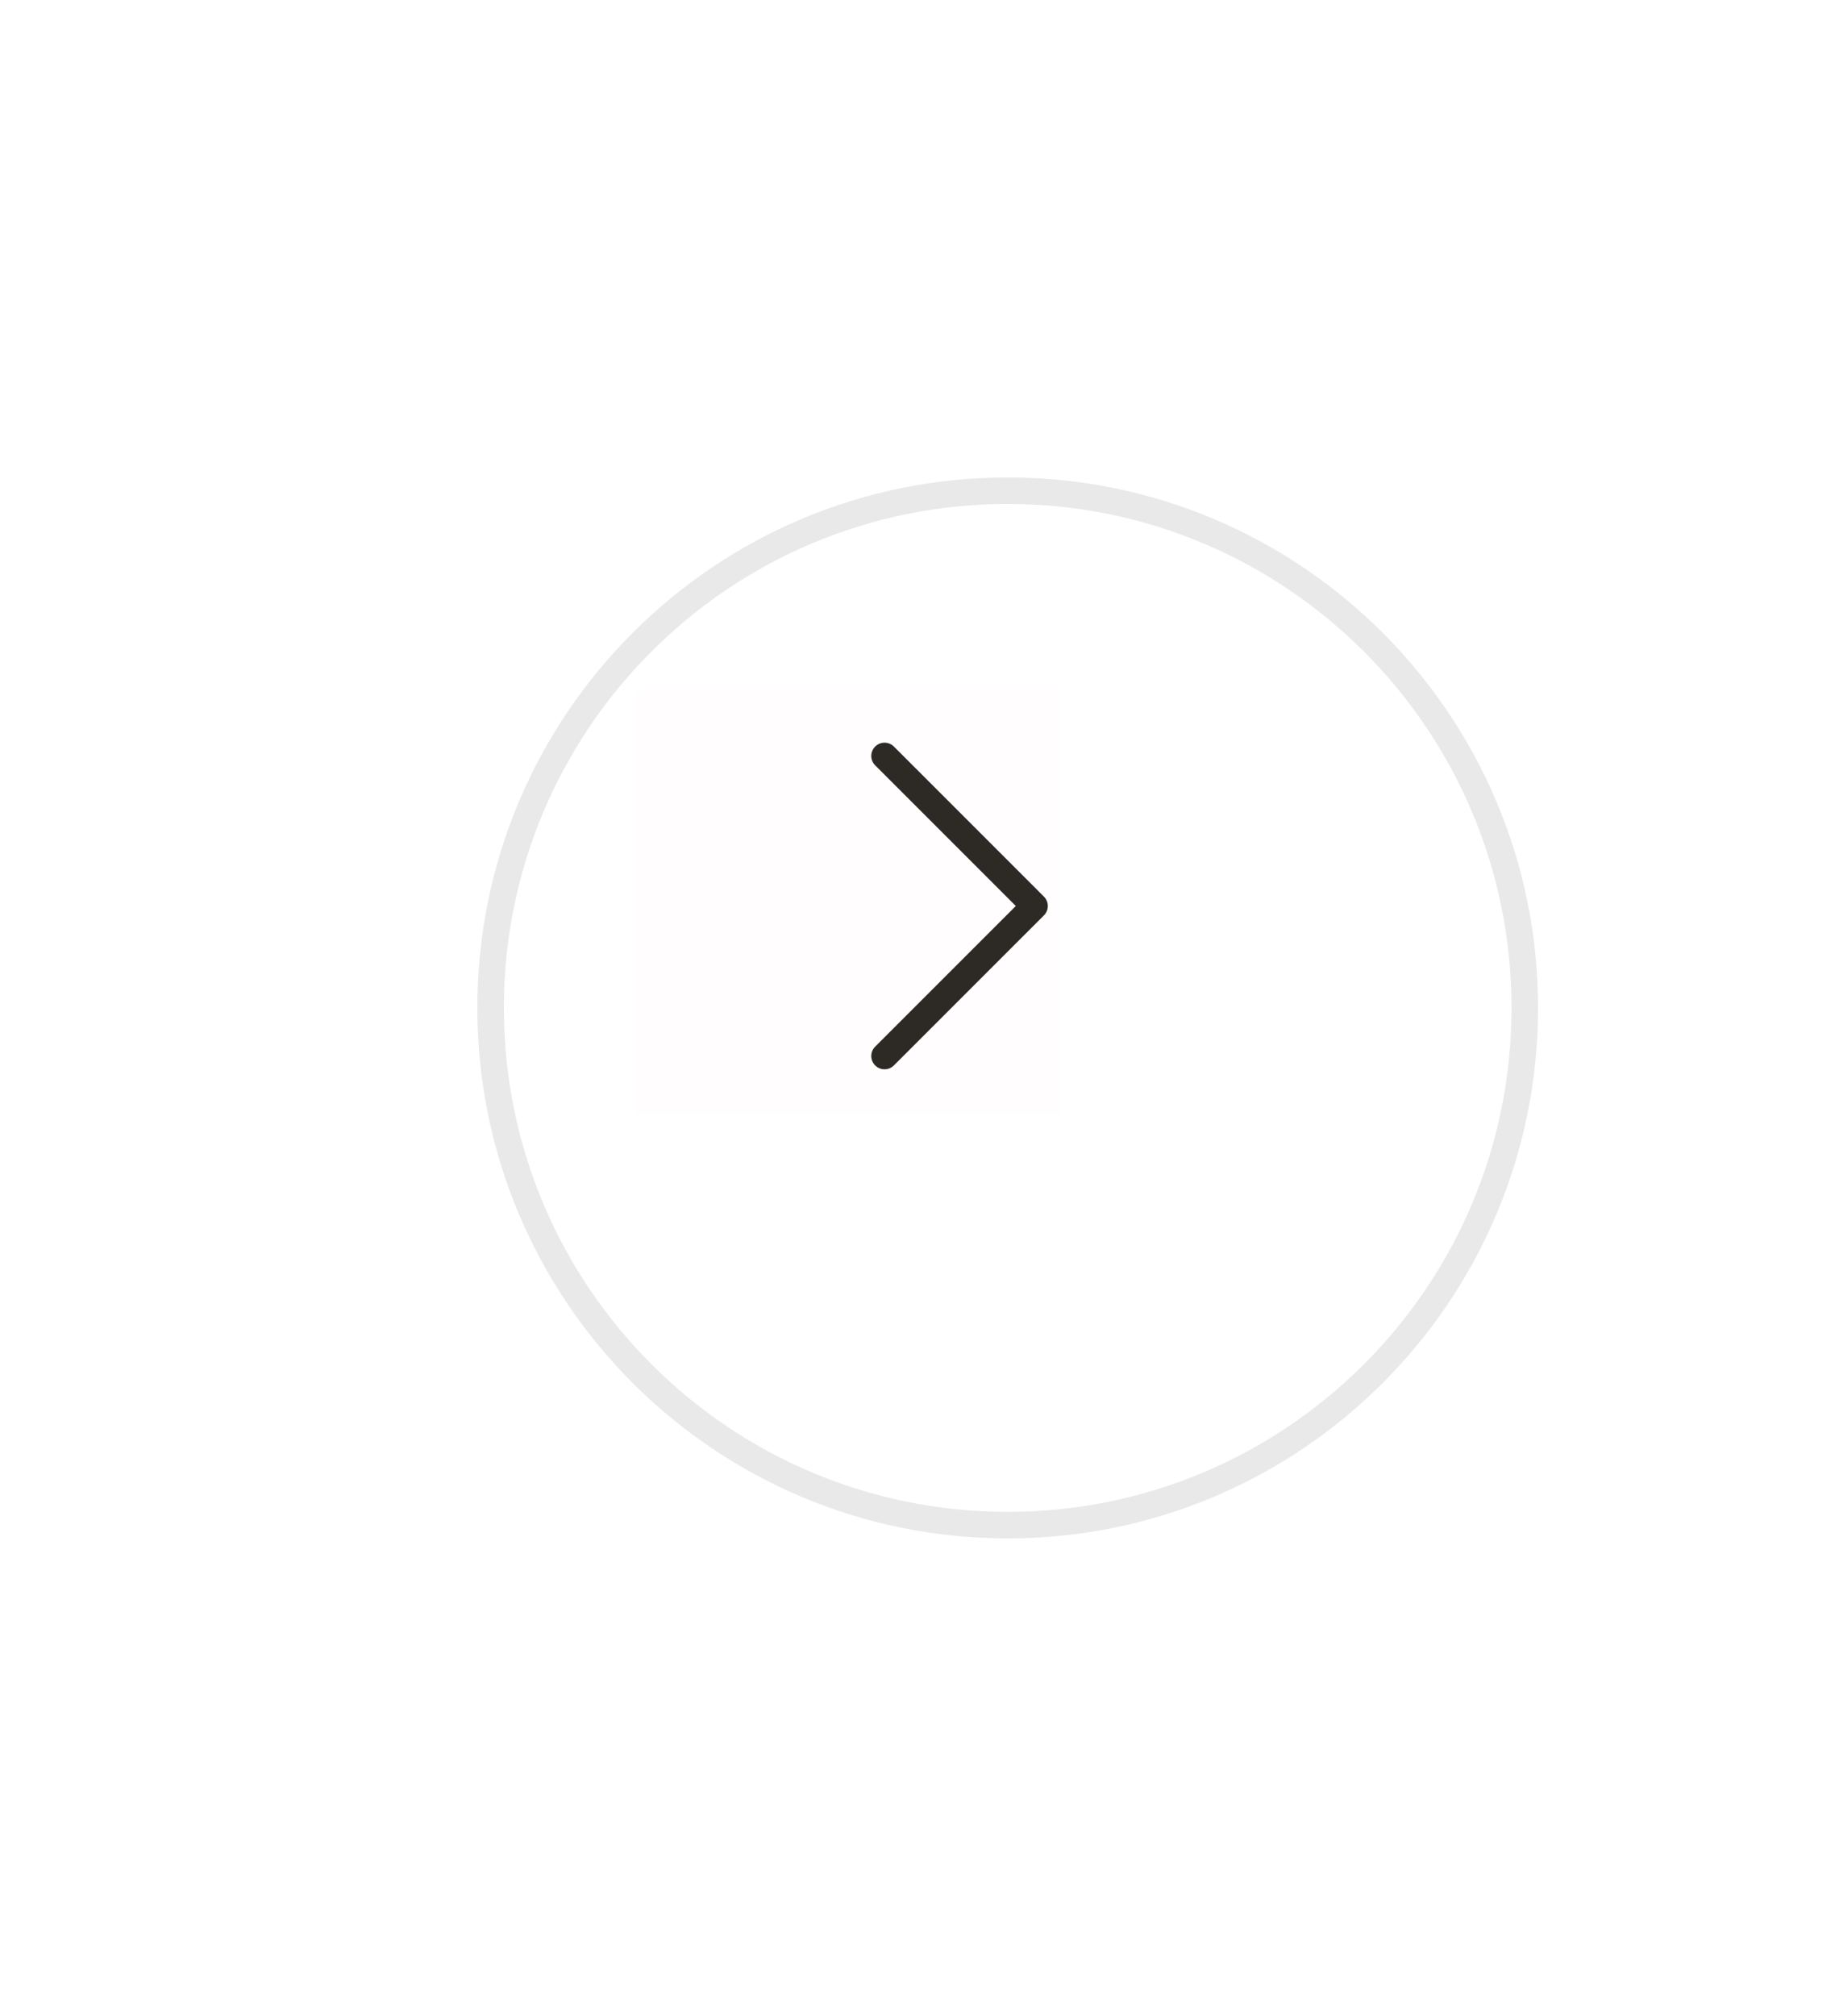 <?xml version="1.0" encoding="UTF-8" standalone="no"?><svg width='73' height='80' viewBox='0 0 73 80' fill='none' xmlns='http://www.w3.org/2000/svg'>
<g filter='url(#filter0_d_384_4261)'>
<path d='M35.79 56.842C47.417 56.842 56.843 47.416 56.843 35.789C56.843 24.162 47.417 14.737 35.79 14.737C24.163 14.737 14.737 24.162 14.737 35.789C14.737 47.416 24.163 56.842 35.79 56.842Z' fill='white'/>
<path d='M35.79 56.316C47.126 56.316 56.316 47.126 56.316 35.789C56.316 24.453 47.126 15.263 35.79 15.263C24.454 15.263 15.264 24.453 15.264 35.789C15.264 47.126 24.454 56.316 35.79 56.316Z' stroke='#E9E9E9' stroke-width='1.053'/>
</g>
<path opacity='0.01' d='M25.263 27.368H42.105V44.211H25.263V27.368Z' fill='#FF0000'/>
<path d='M35.112 41.91L41.067 35.956L35.112 30.001' stroke='#2D2A26' stroke-width='1.053' stroke-linecap='round' stroke-linejoin='round'/>
<defs>
<filter id='filter0_d_384_4261' x='6.316' y='6.316' width='67.369' height='67.368' filterUnits='userSpaceOnUse' color-interpolation-filters='sRGB'>
<feFlood flood-opacity='0' result='BackgroundImageFix'/>
<feColorMatrix in='SourceAlpha' type='matrix' values='0 0 0 0 0 0 0 0 0 0 0 0 0 0 0 0 0 0 127 0' result='hardAlpha'/>
<feOffset dx='4.211' dy='4.211'/>
<feGaussianBlur stdDeviation='6.316'/>
<feColorMatrix type='matrix' values='0 0 0 0 0.176 0 0 0 0 0.165 0 0 0 0 0.149 0 0 0 0.039 0'/>
<feBlend mode='normal' in2='BackgroundImageFix' result='effect1_dropShadow_384_4261'/>
<feBlend mode='normal' in='SourceGraphic' in2='effect1_dropShadow_384_4261' result='shape'/>
</filter>
</defs>
</svg>
